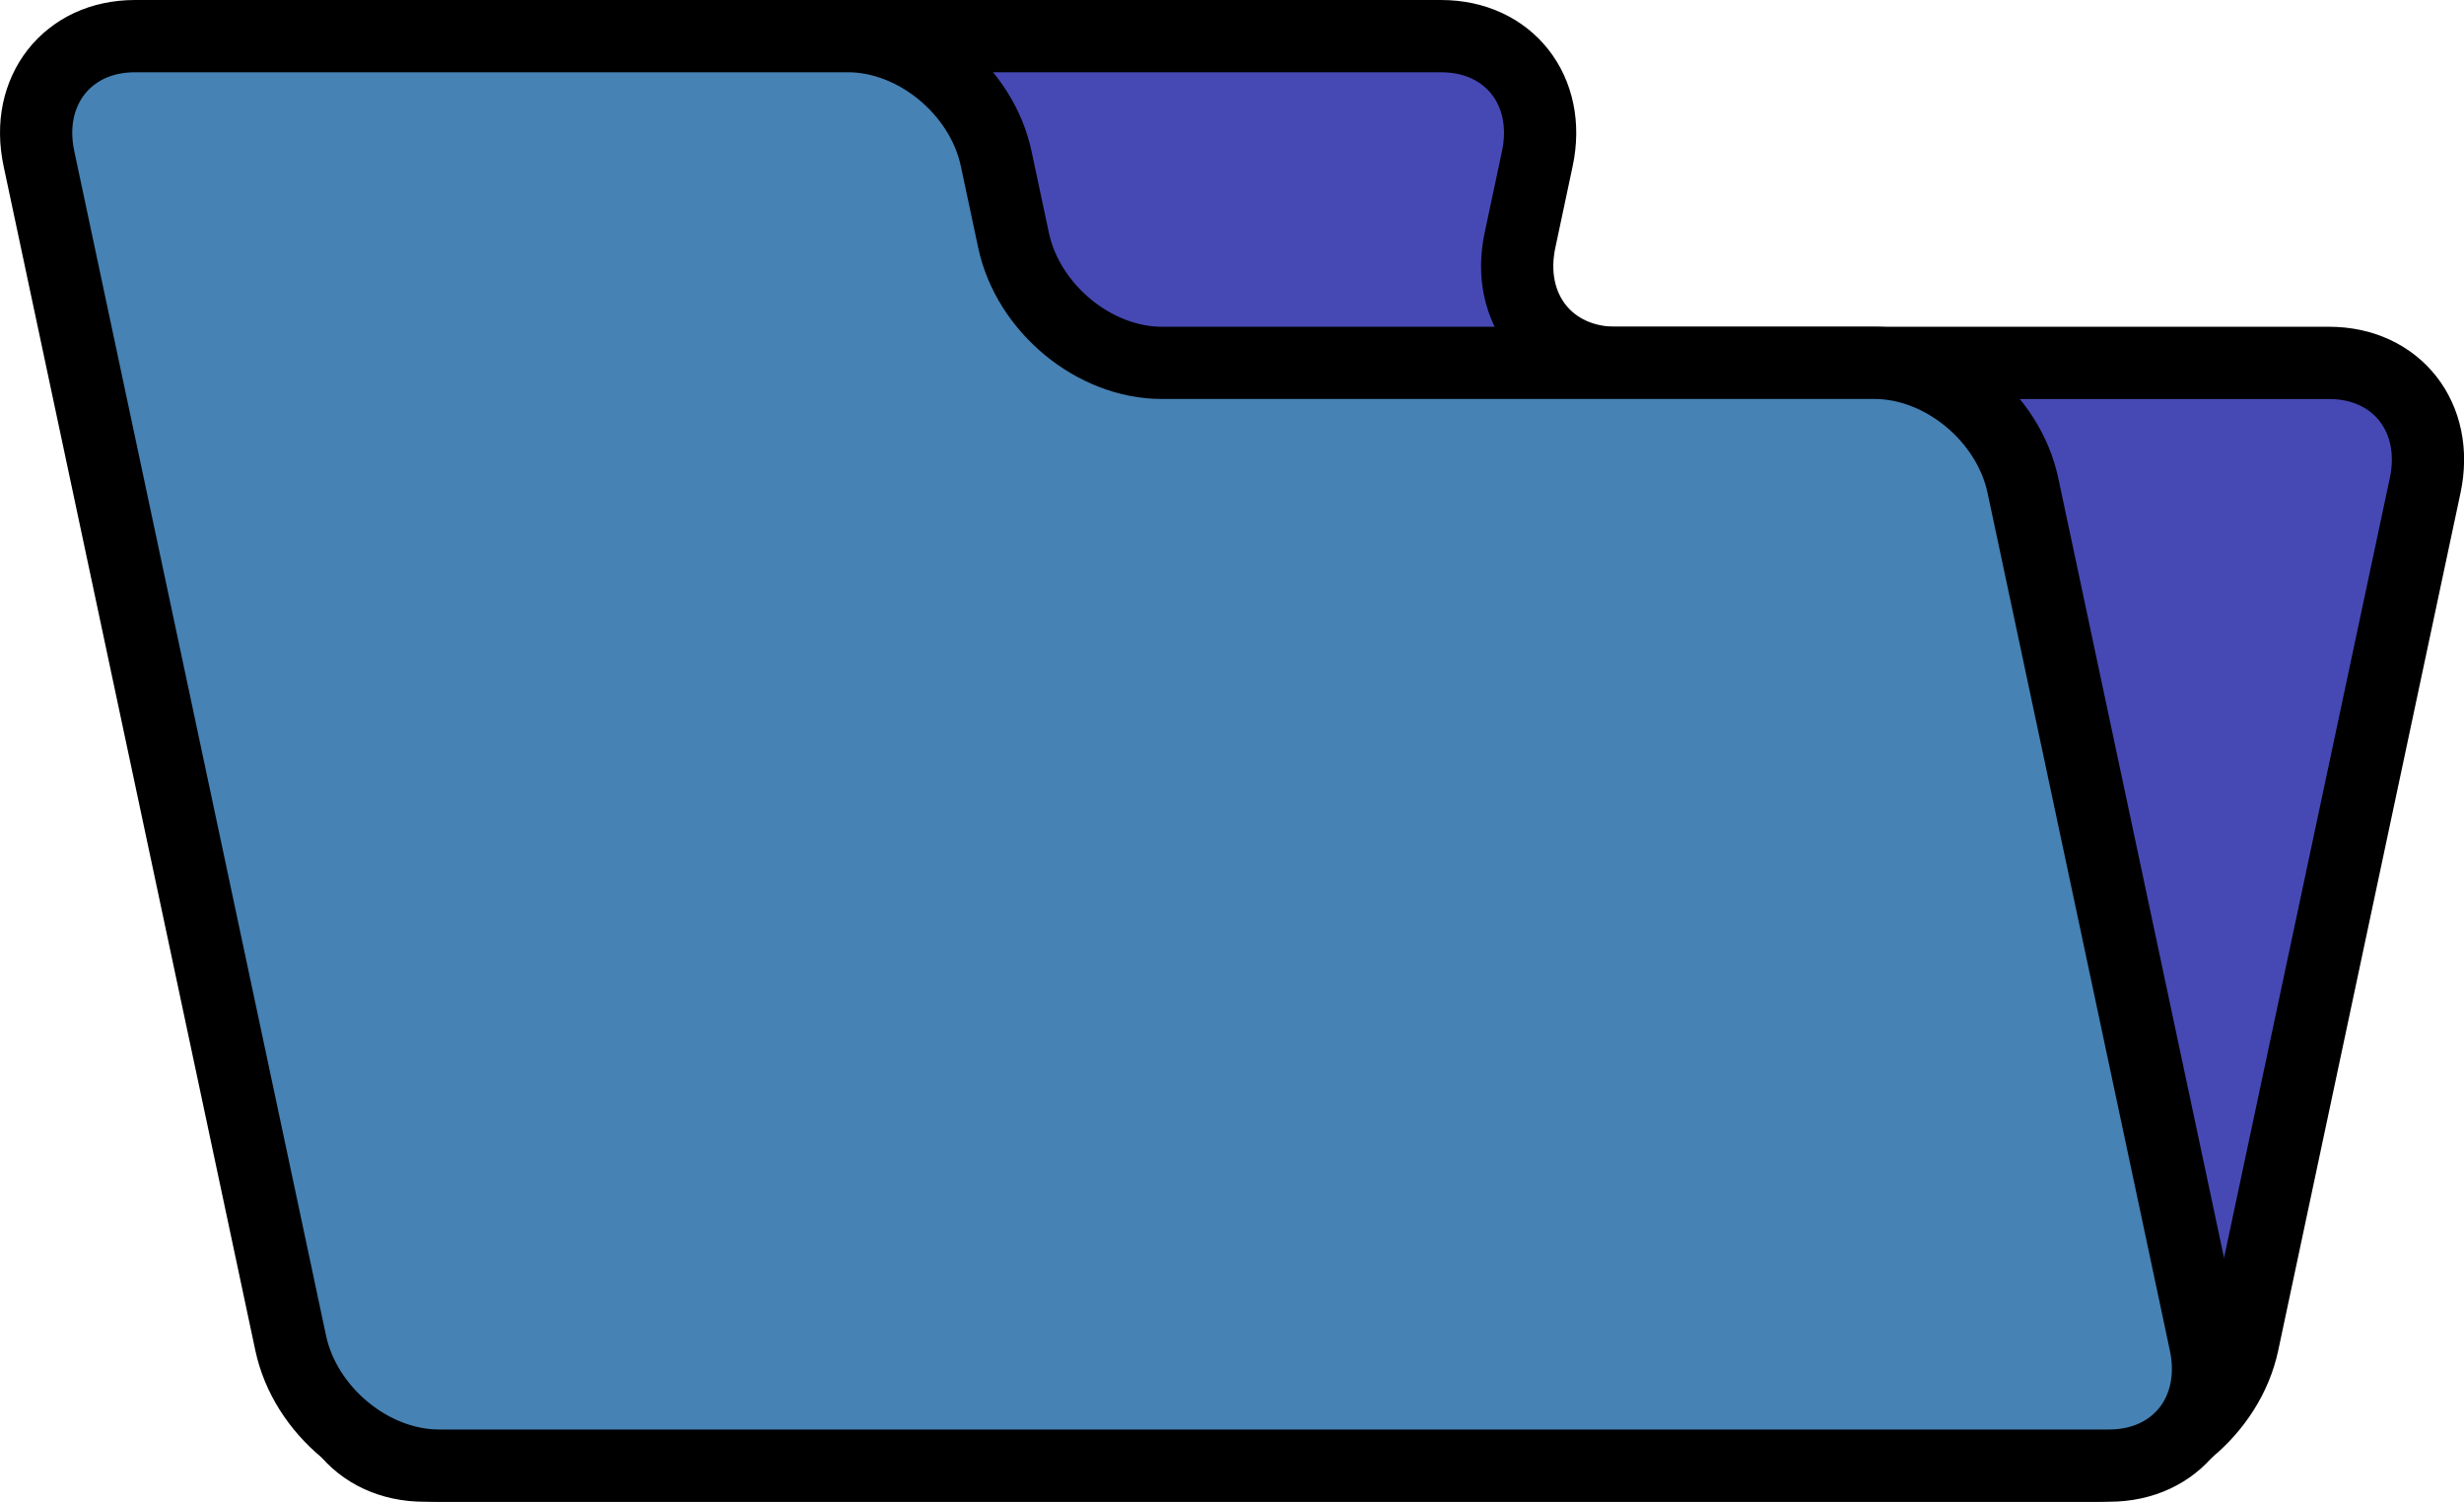 <?xml version="1.0" encoding="UTF-8" standalone="no"?>
<!-- Created with Inkscape (http://www.inkscape.org/) -->

<svg
   width="136.422"
   height="83.15"
   viewBox="0 0 136.422 83.15"
   version="1.1"
   id="svg1"
   inkscape:version="1.4 (e7c3feb100, 2024-10-09)"
   sodipodi:docname="directory_open.svg"
   xmlns:inkscape="http://www.inkscape.org/namespaces/inkscape"
   xmlns:sodipodi="http://sodipodi.sourceforge.net/DTD/sodipodi-0.dtd"
   xmlns="http://www.w3.org/2000/svg"
   xmlns:svg="http://www.w3.org/2000/svg">
  <sodipodi:namedview
     id="namedview1"
     pagecolor="#ffffff"
     bordercolor="#000000"
     borderopacity="0.25"
     inkscape:showpageshadow="2"
     inkscape:pageopacity="0.0"
     inkscape:pagecheckerboard="0"
     inkscape:deskcolor="#d1d1d1"
     inkscape:document-units="px"
     inkscape:zoom="4.4570597"
     inkscape:cx="61.699869"
     inkscape:cy="71.796211"
     inkscape:window-width="1463"
     inkscape:window-height="886"
     inkscape:window-x="0"
     inkscape:window-y="0"
     inkscape:window-maximized="1"
     inkscape:current-layer="layer1" />
  <defs
     id="defs1" />
  <g
     inkscape:label="Layer 1"
     inkscape:groupmode="layer"
     id="layer1"
     transform="translate(0.125,-12)">
    <path
       id="rect12"
       style="fill:#4649b4;fill-opacity:1;stroke:#000000;stroke-width:4;stroke-dasharray:none;stroke-opacity:1"
       d="m 40.2,14 c -0.937,0 -1.868,0.188 -2.751,0.53 -0.441,0.171 -0.871,0.384 -1.283,0.627 -0.412,0.243 -0.805,0.519 -1.175,0.826 -0.371,0.307 -0.717,0.642 -1.037,1.003 -0.319,0.361 -0.613,0.747 -0.871,1.153 -0.514,0.812 -0.891,1.706 -1.091,2.646 l -0.961,4.523 -12.978,61.058 c -0.799,3.758 1.576,6.784 5.324,6.784 h 92.468 c 3.748,0 7.409,-3.026 8.208,-6.784 l 9.133,-42.967 0.437,-2.054 0.525,-2.469 c 0.799,-3.758 -1.576,-6.784 -5.324,-6.784 H 113.035 89.354 c -3.748,0 -6.123,-3.026 -5.324,-6.784 l 0.612,-2.88 0.349,-1.643 c 0.799,-3.758 -1.576,-6.784 -5.324,-6.784 h -27.575 z" />
    <path
       id="rect12-2"
       style="fill:#4682b4;fill-opacity:1;stroke:#000000;stroke-width:4;stroke-dasharray:none;stroke-opacity:1"
       d="m 7.354,14 c -0.937,0 -1.789,0.188 -2.526,0.53 -0.369,0.171 -0.708,0.384 -1.016,0.627 -0.308,0.243 -0.584,0.519 -0.824,0.826 -0.241,0.307 -0.445,0.642 -0.611,1.003 -0.166,0.361 -0.296,0.747 -0.38,1.153 -0.169,0.812 -0.166,1.706 0.034,2.646 L 2.992,25.307 15.97,86.365 c 0.799,3.758 4.46,6.784 8.208,6.784 h 92.468 c 3.748,0 6.123,-3.026 5.324,-6.784 l -9.133,-42.967 -0.437,-2.054 -0.525,-2.469 c -0.799,-3.758 -4.46,-6.784 -8.208,-6.784 H 87.88 64.2 c -3.748,0 -7.409,-3.026 -8.208,-6.784 L 55.379,22.427 55.03,20.784 C 54.231,17.026 50.571,14 46.822,14 h -27.575 z" />
  </g>
</svg>
